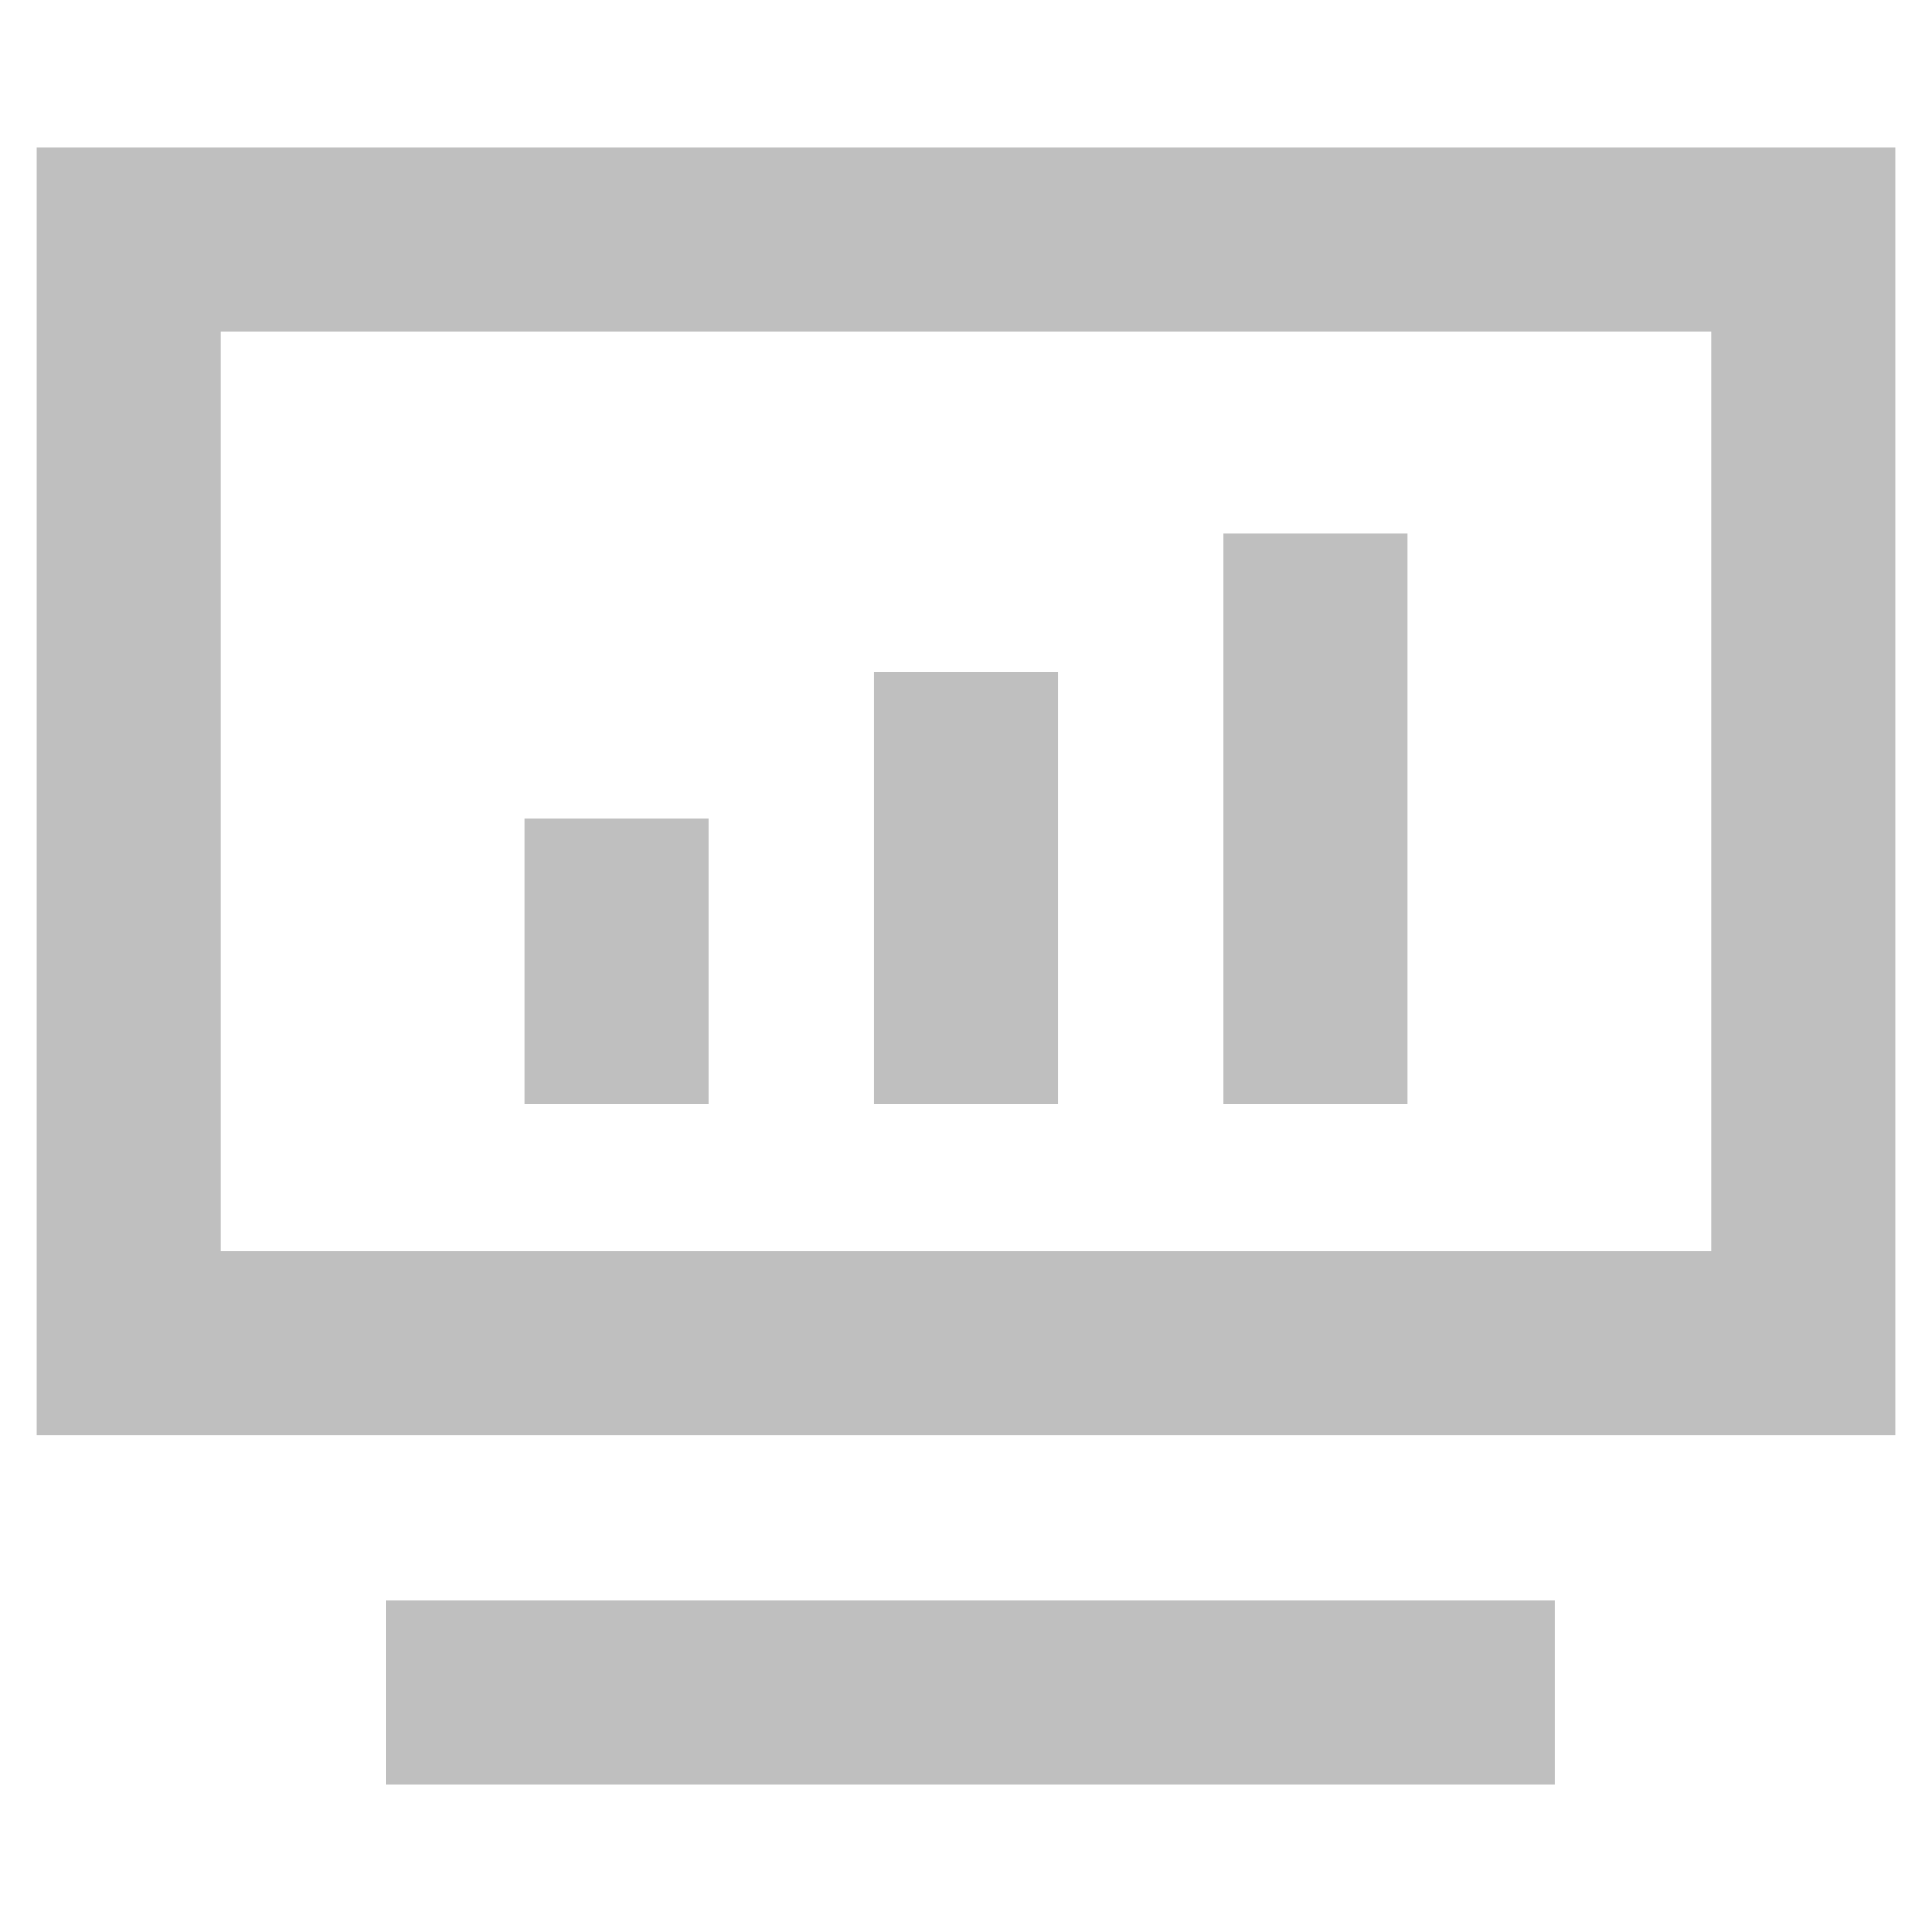<?xml version="1.0" standalone="no"?><!DOCTYPE svg PUBLIC "-//W3C//DTD SVG 1.1//EN" "http://www.w3.org/Graphics/SVG/1.1/DTD/svg11.dtd"><svg t="1694259481950" class="icon" viewBox="0 0 1024 1024" version="1.1" xmlns="http://www.w3.org/2000/svg" p-id="20859" xmlns:xlink="http://www.w3.org/1999/xlink" width="200" height="200"><path d="M1004.495 760.686H19.505v-682.667h984.99v682.667z m-887.467-97.524h789.943v-487.619H117.029v487.619z" p-id="20860" fill="#bfbfbf"></path><path d="M277.943 433.981h97.524V585.143h-97.524zM463.238 355.962h97.524V585.143h-97.524zM648.533 282.819h97.524V585.143h-97.524zM204.8 848.457h619.276v97.524H204.8z" p-id="20861" fill="#bfbfbf"></path></svg>